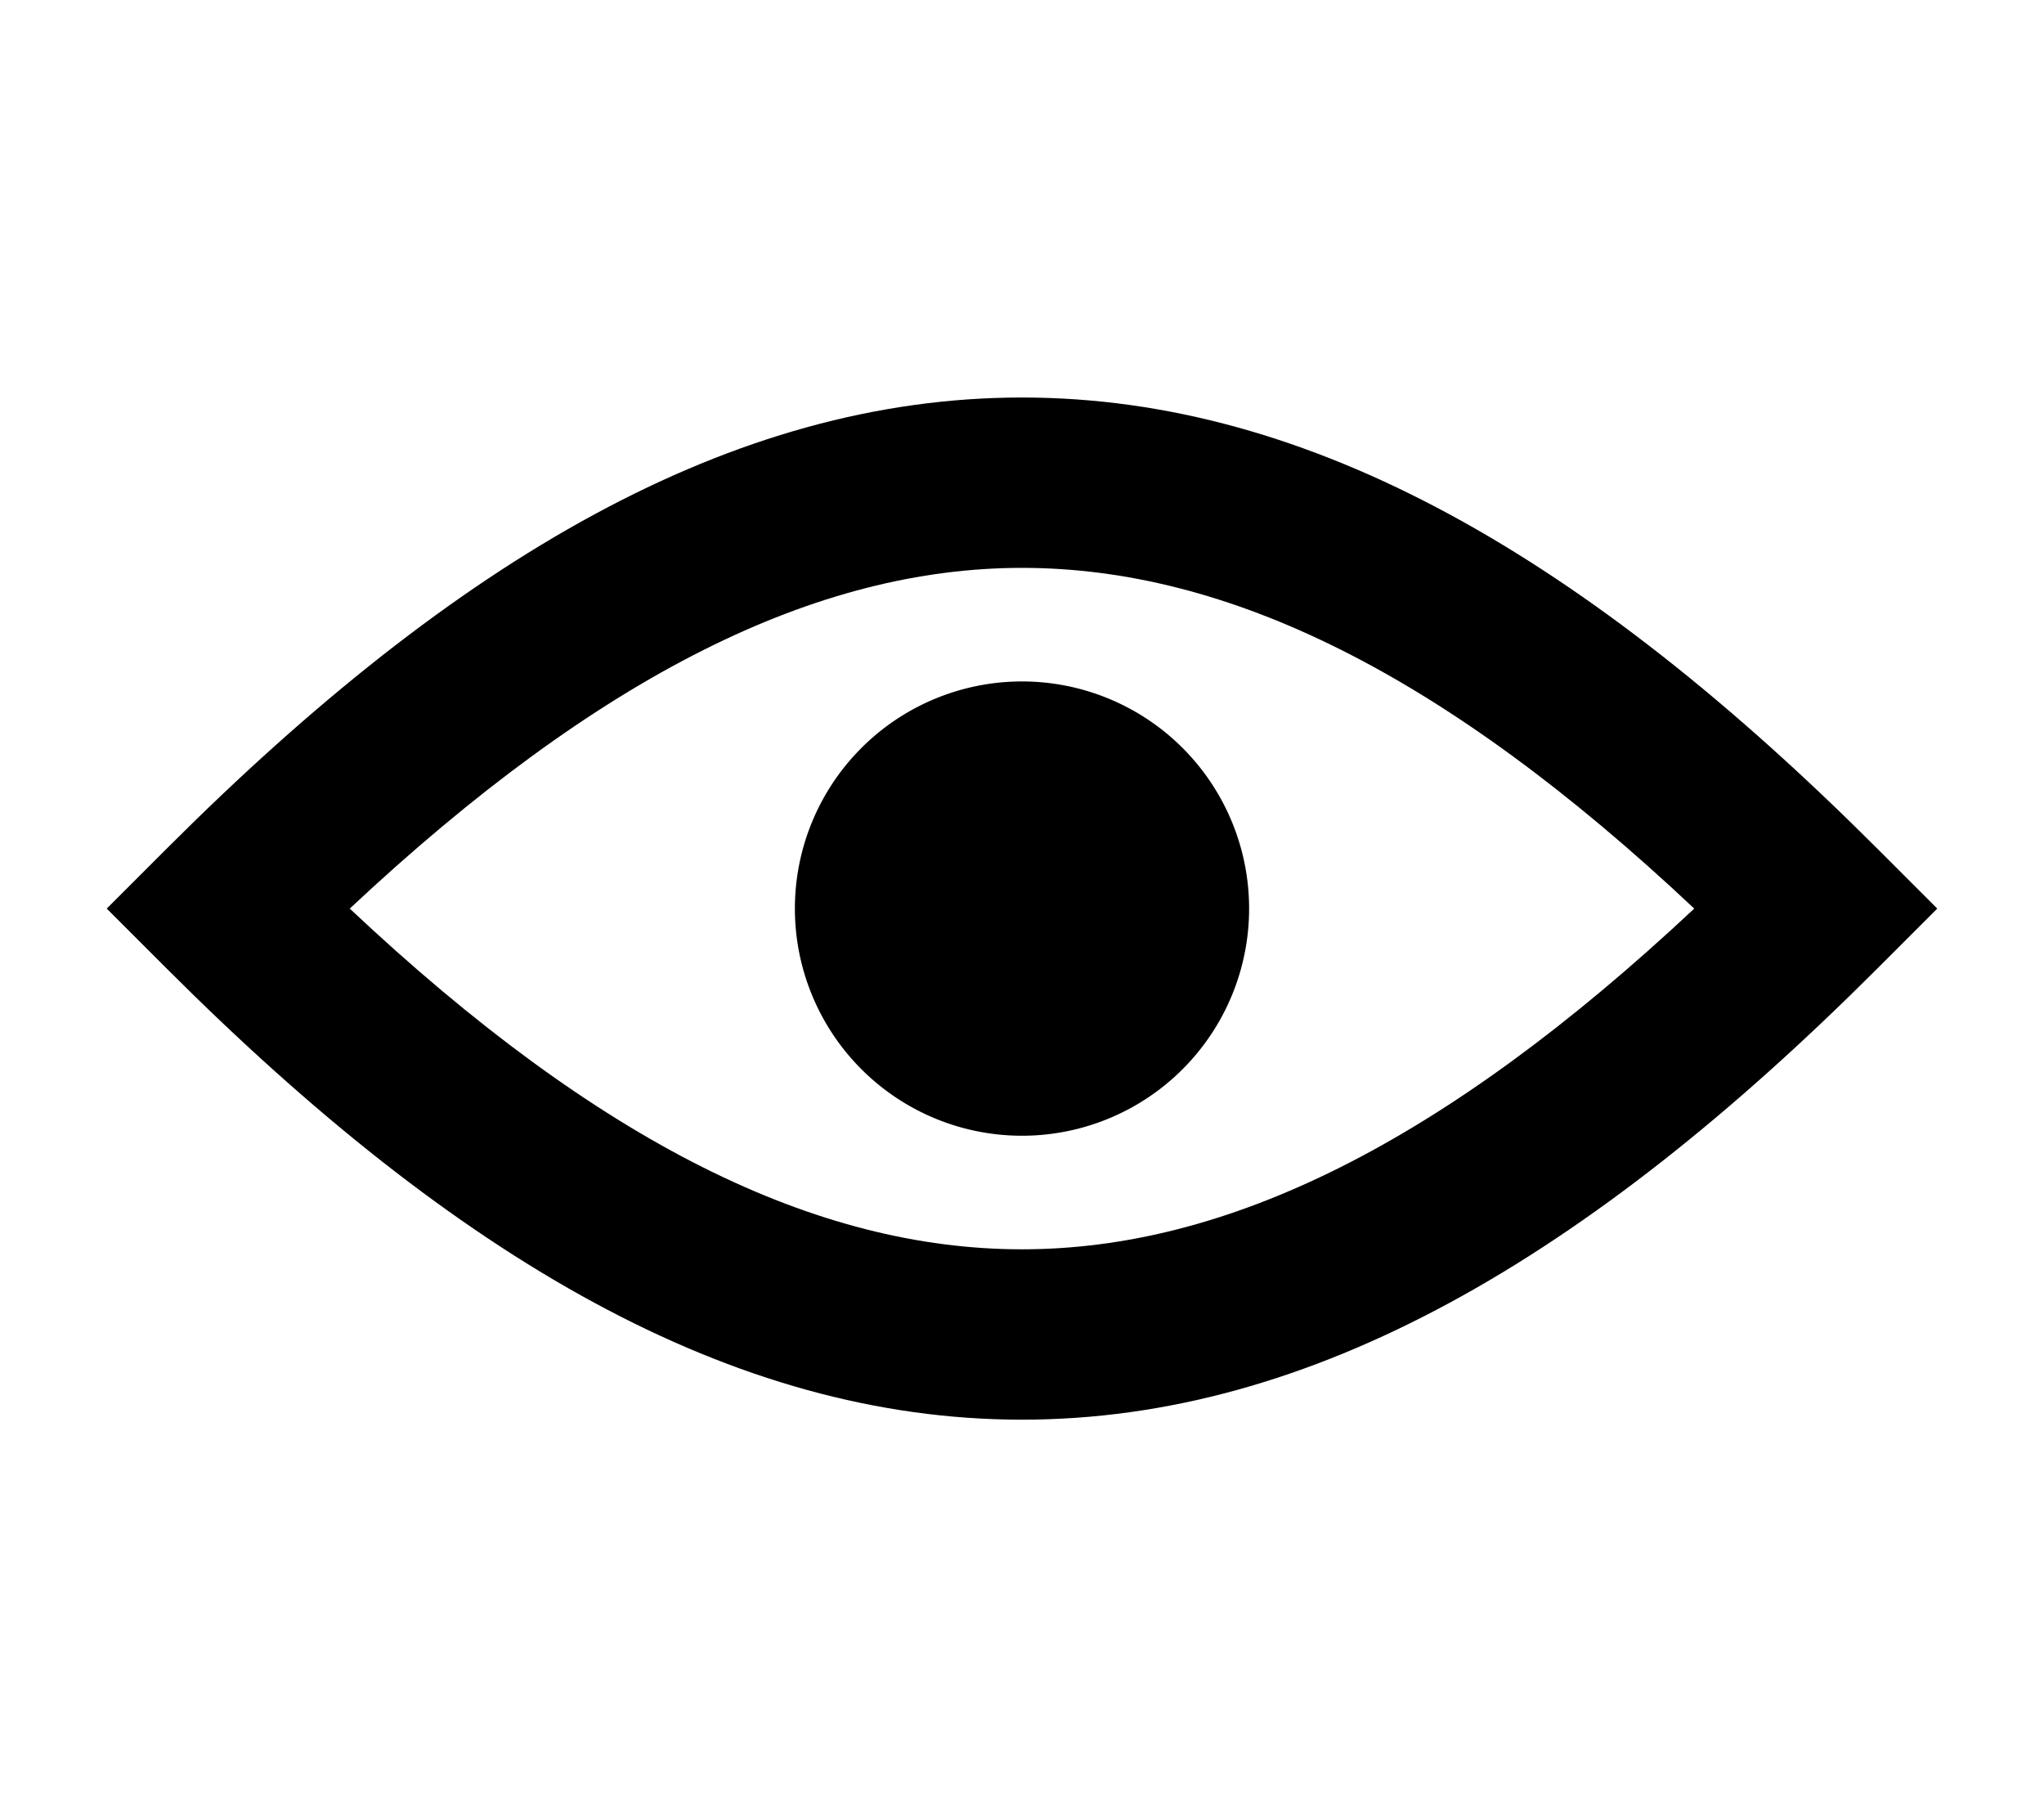 <svg id="icon_hide" viewBox="0 0 18 16" xmlns="http://www.w3.org/2000/svg"><path d="M11 8a2 2 0 11-4 0 2 2 0 014 0z"/><path d="M3.08 8c2.2 2.07 4.11 3 5.92 3 1.8 0 3.71-.93 5.92-3-2.2-2.07-4.11-3-5.92-3-1.8 0-3.71.93-5.92 3zM9 3.5c2.55 0 4.98 1.42 7.53 3.97l.53.53-.53.53C13.98 11.08 11.55 12.5 9 12.5s-4.98-1.42-7.53-3.97L.94 8l.53-.53C4.02 4.92 6.45 3.5 9 3.5z"/></svg>